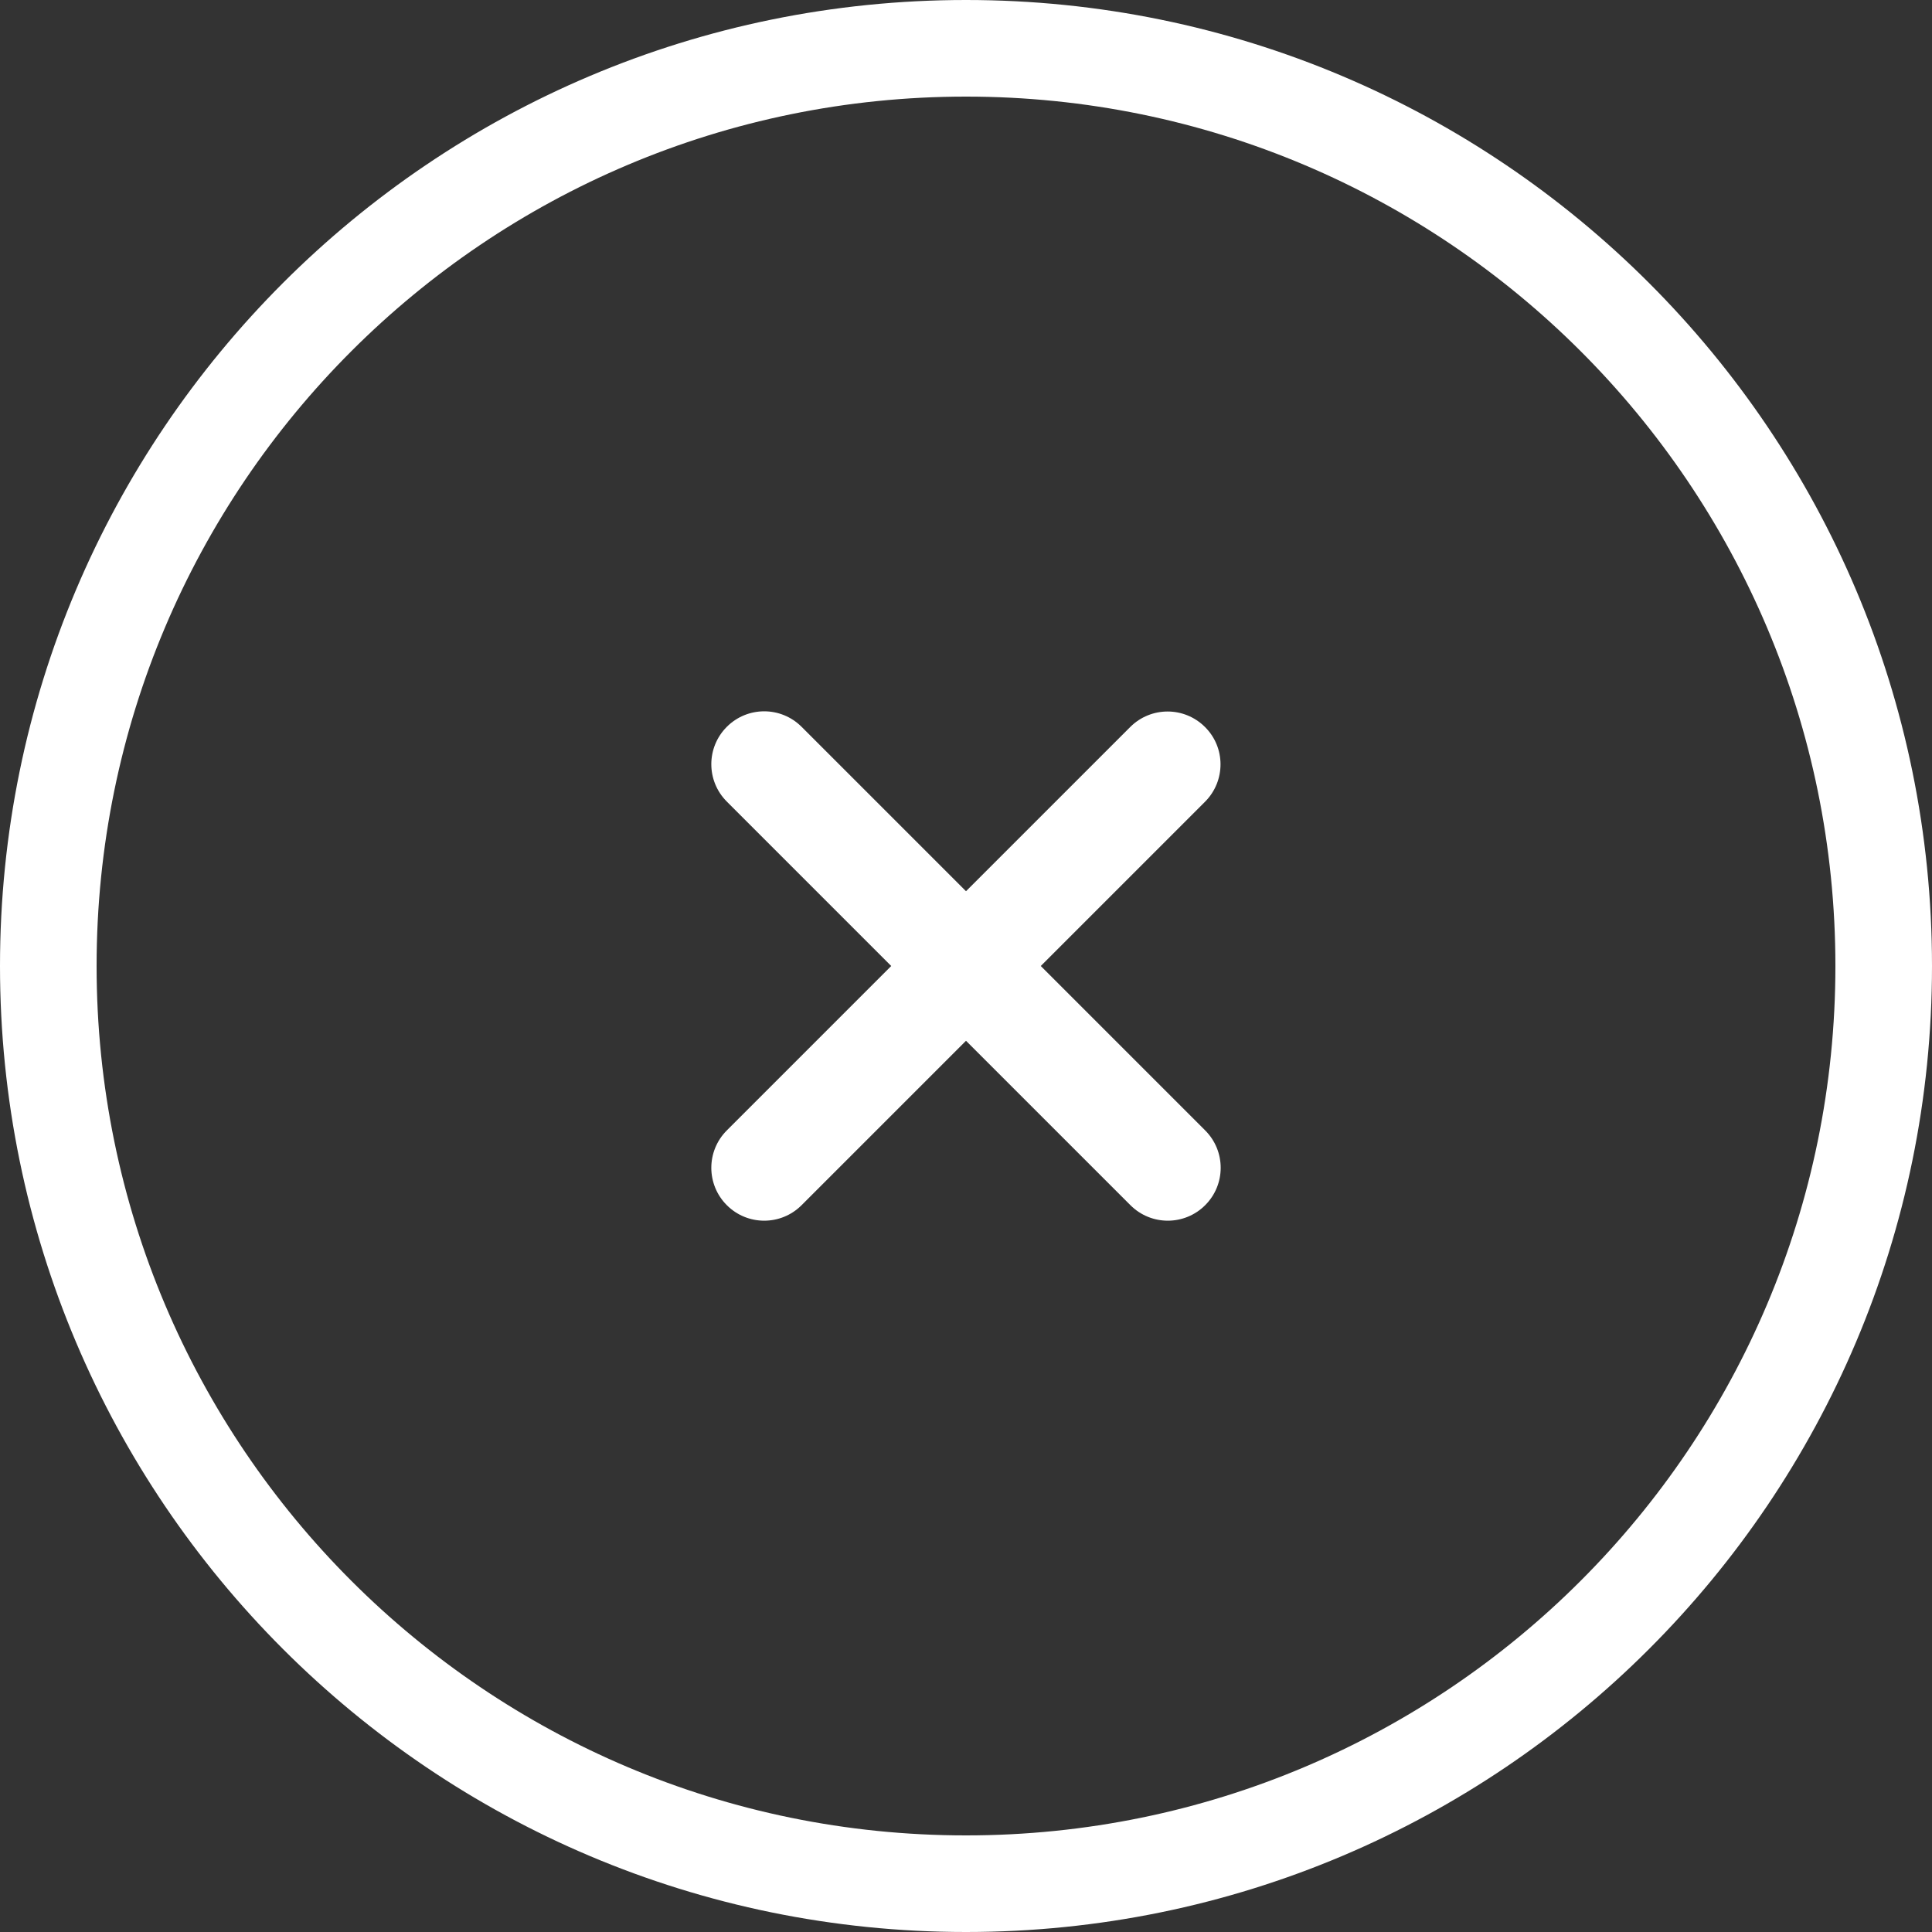 <?xml version="1.0" encoding="utf-8"?>
<!-- Generator: Adobe Illustrator 22.1.0, SVG Export Plug-In . SVG Version: 6.00 Build 0)  -->
<svg version="1.1" id="レイヤー_1" xmlns="http://www.w3.org/2000/svg" xmlns:xlink="http://www.w3.org/1999/xlink" x="0px"
	 y="0px" viewBox="0 0 1000 1000" style="enable-background:new 0 0 1000 1000;" xml:space="preserve">
<rect x="0" y="0" width="1000" height="1000" fill="#333333" stroke="none"/>
<style type="text/css">
	.st0{fill:#FFFFFF;}
</style>
<g>
	<path class="st0" d="M500,0C223.9,0,0,223.9,0,500s223.9,500,500,500s500-223.9,500-500S776.1,0,500,0z M500,950
		C251.5,950,50,748.5,50,500S251.5,50,500,50s450,201.5,450,450S748.5,950,500,950z"/>
	<path class="st0" d="M623.7,376.3L623.7,376.3c-10.7-10.7-28-10.7-38.7,0L500,461.3l-85.1-85.1c-10.7-10.7-28-10.7-38.7,0h0
		c-10.7,10.7-10.7,28,0,38.7l85.1,85.1l-85.1,85.1c-10.7,10.7-10.7,28,0,38.7h0c10.7,10.7,28,10.7,38.7,0l85.1-85.1l85.1,85.1
		c10.7,10.7,28,10.7,38.7,0h0c10.7-10.7,10.7-28,0-38.7L538.7,500l85.1-85.1C634.4,404.2,634.4,386.9,623.7,376.3z"/>
</g>
</svg>
